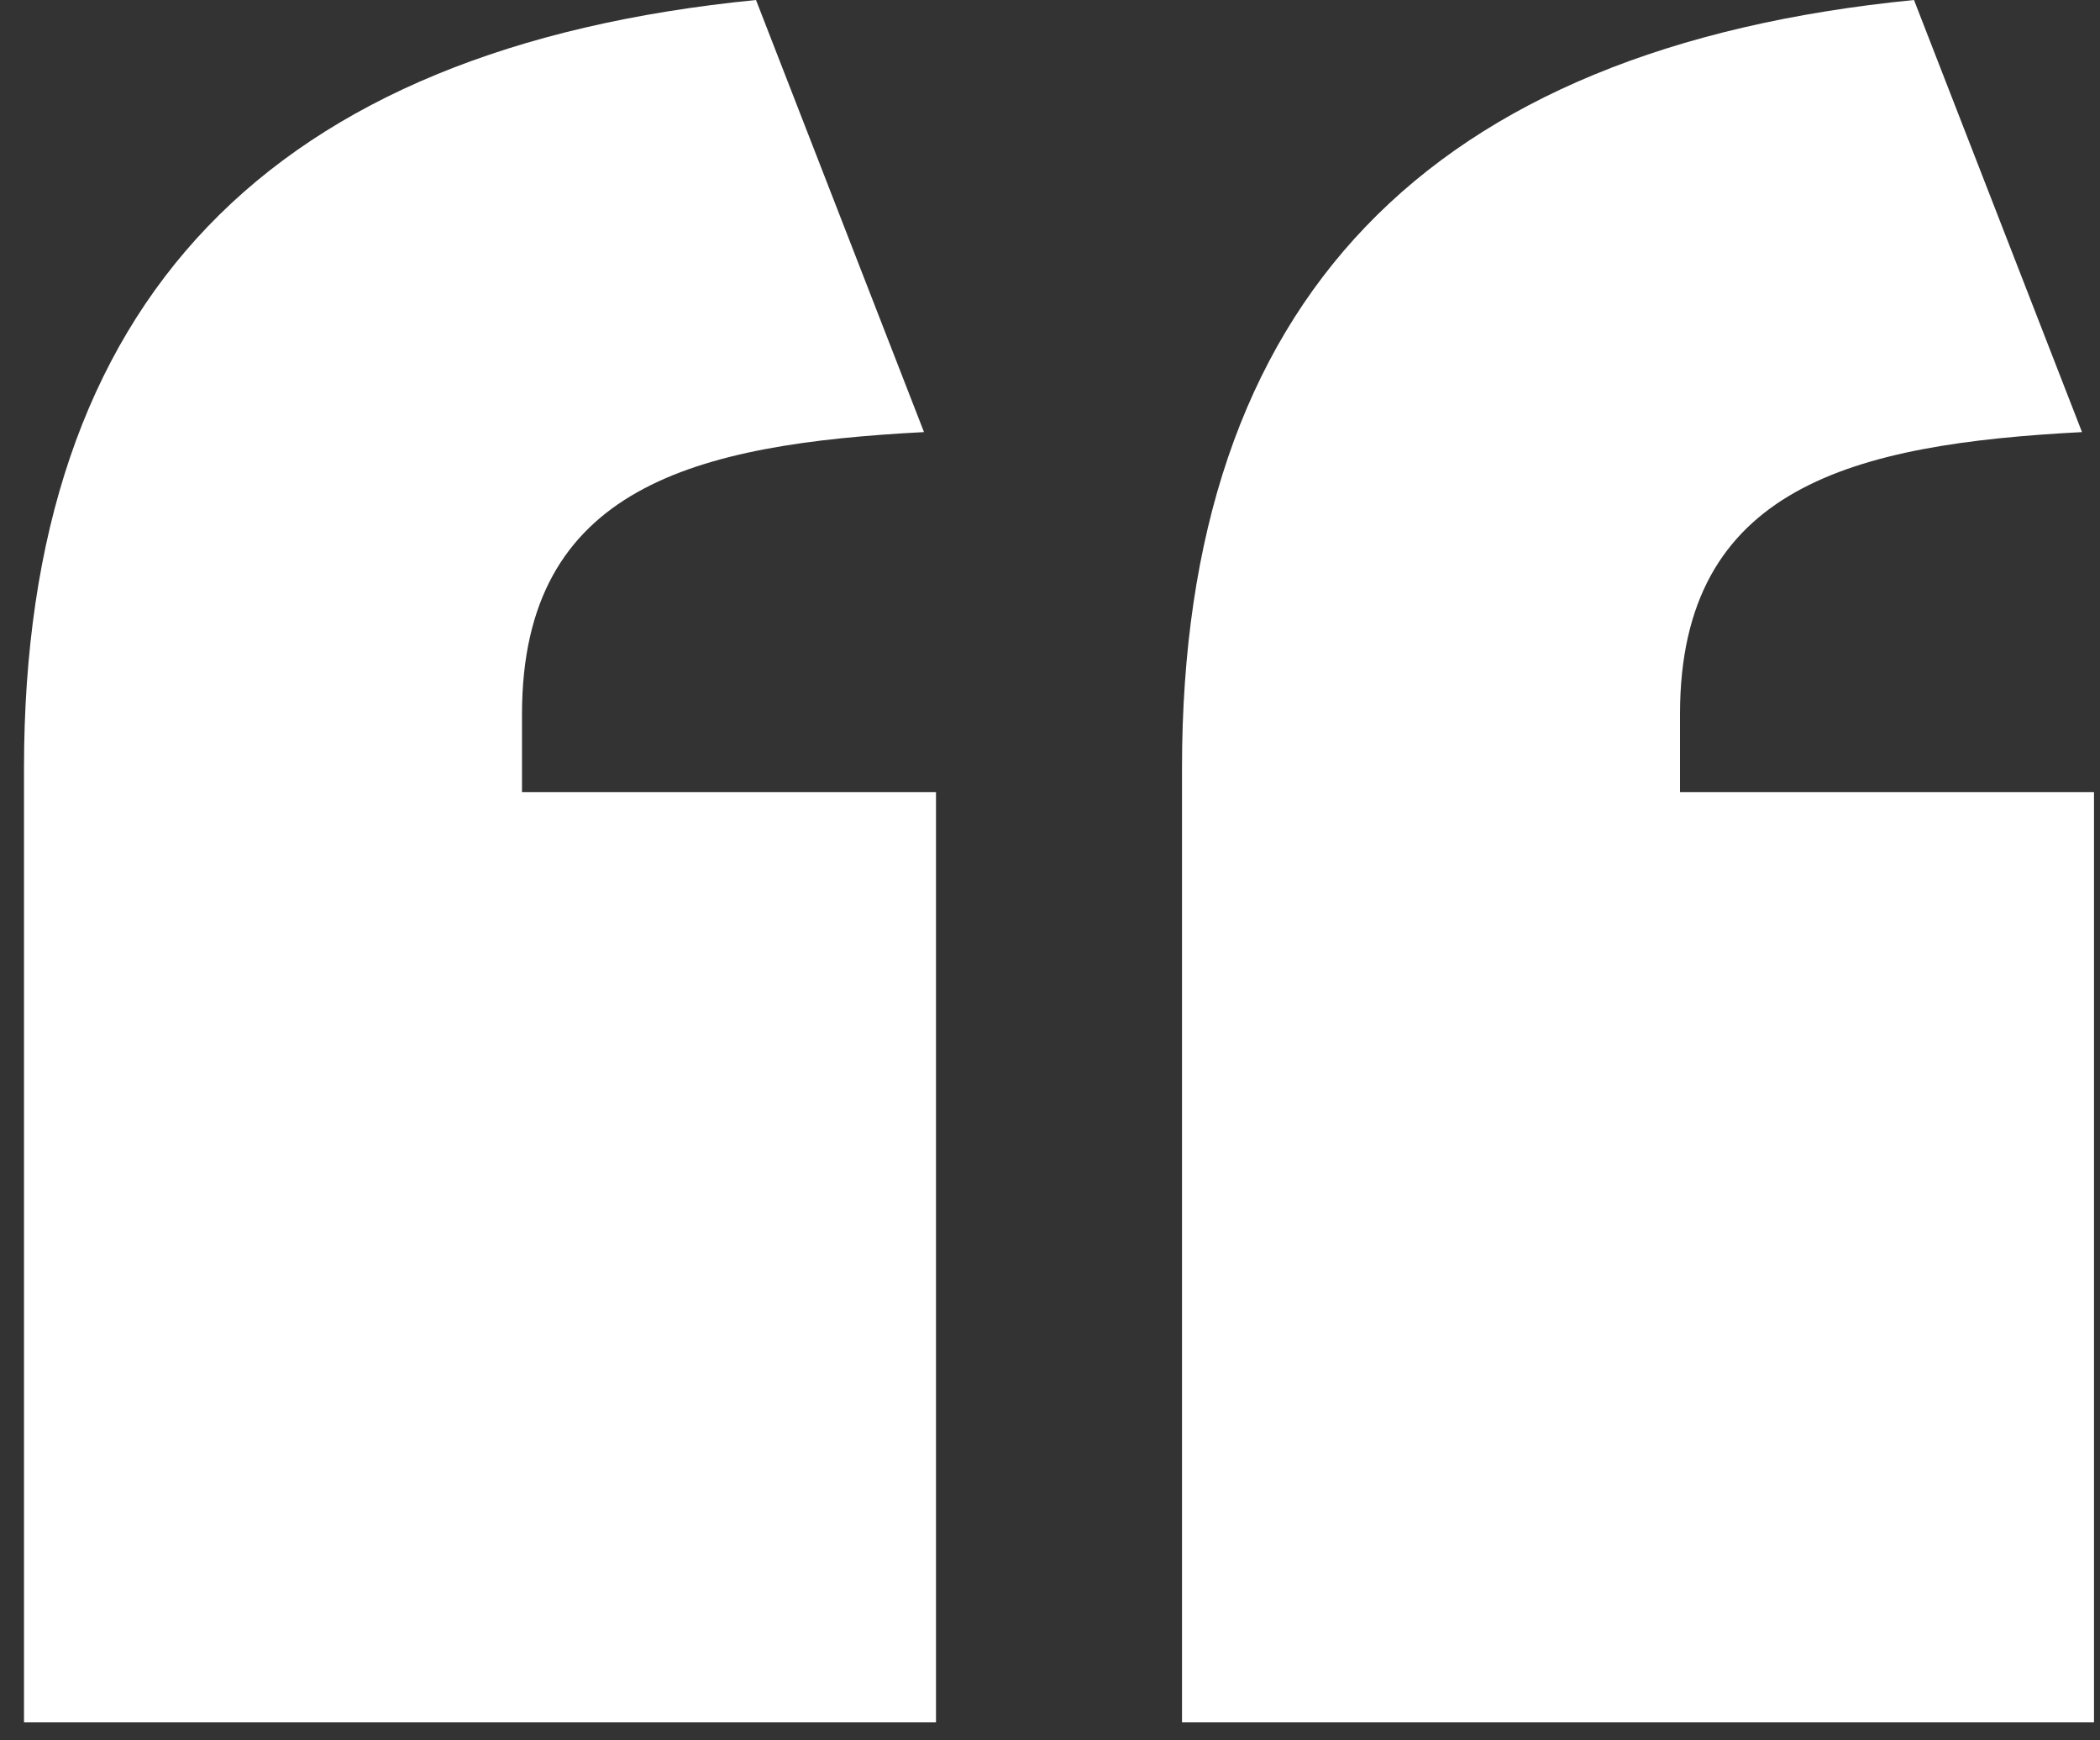 <svg width="35" height="29" viewBox="0 0 35 29" fill="none" xmlns="http://www.w3.org/2000/svg">
<rect x="0" y="0" width="35" height="29" fill="#333333" stroke="none"/>
<path d="M31.9 -5.72205e-06L34.7 7.2C30.9 7.4 28 8.1 28 11.9V13.2H34.9V28.7H19.7V12.8C19.7 5 23.8 0.8 31.9 -5.72205e-06ZM12.6 -5.72205e-06L15.4 7.2C11.6 7.4 8.7 8.1 8.7 11.9V13.2H15.6V28.7H0.4V12.8C0.4 5 4.5 0.8 12.6 -5.72205e-06Z" fill="white"/>
</svg>
